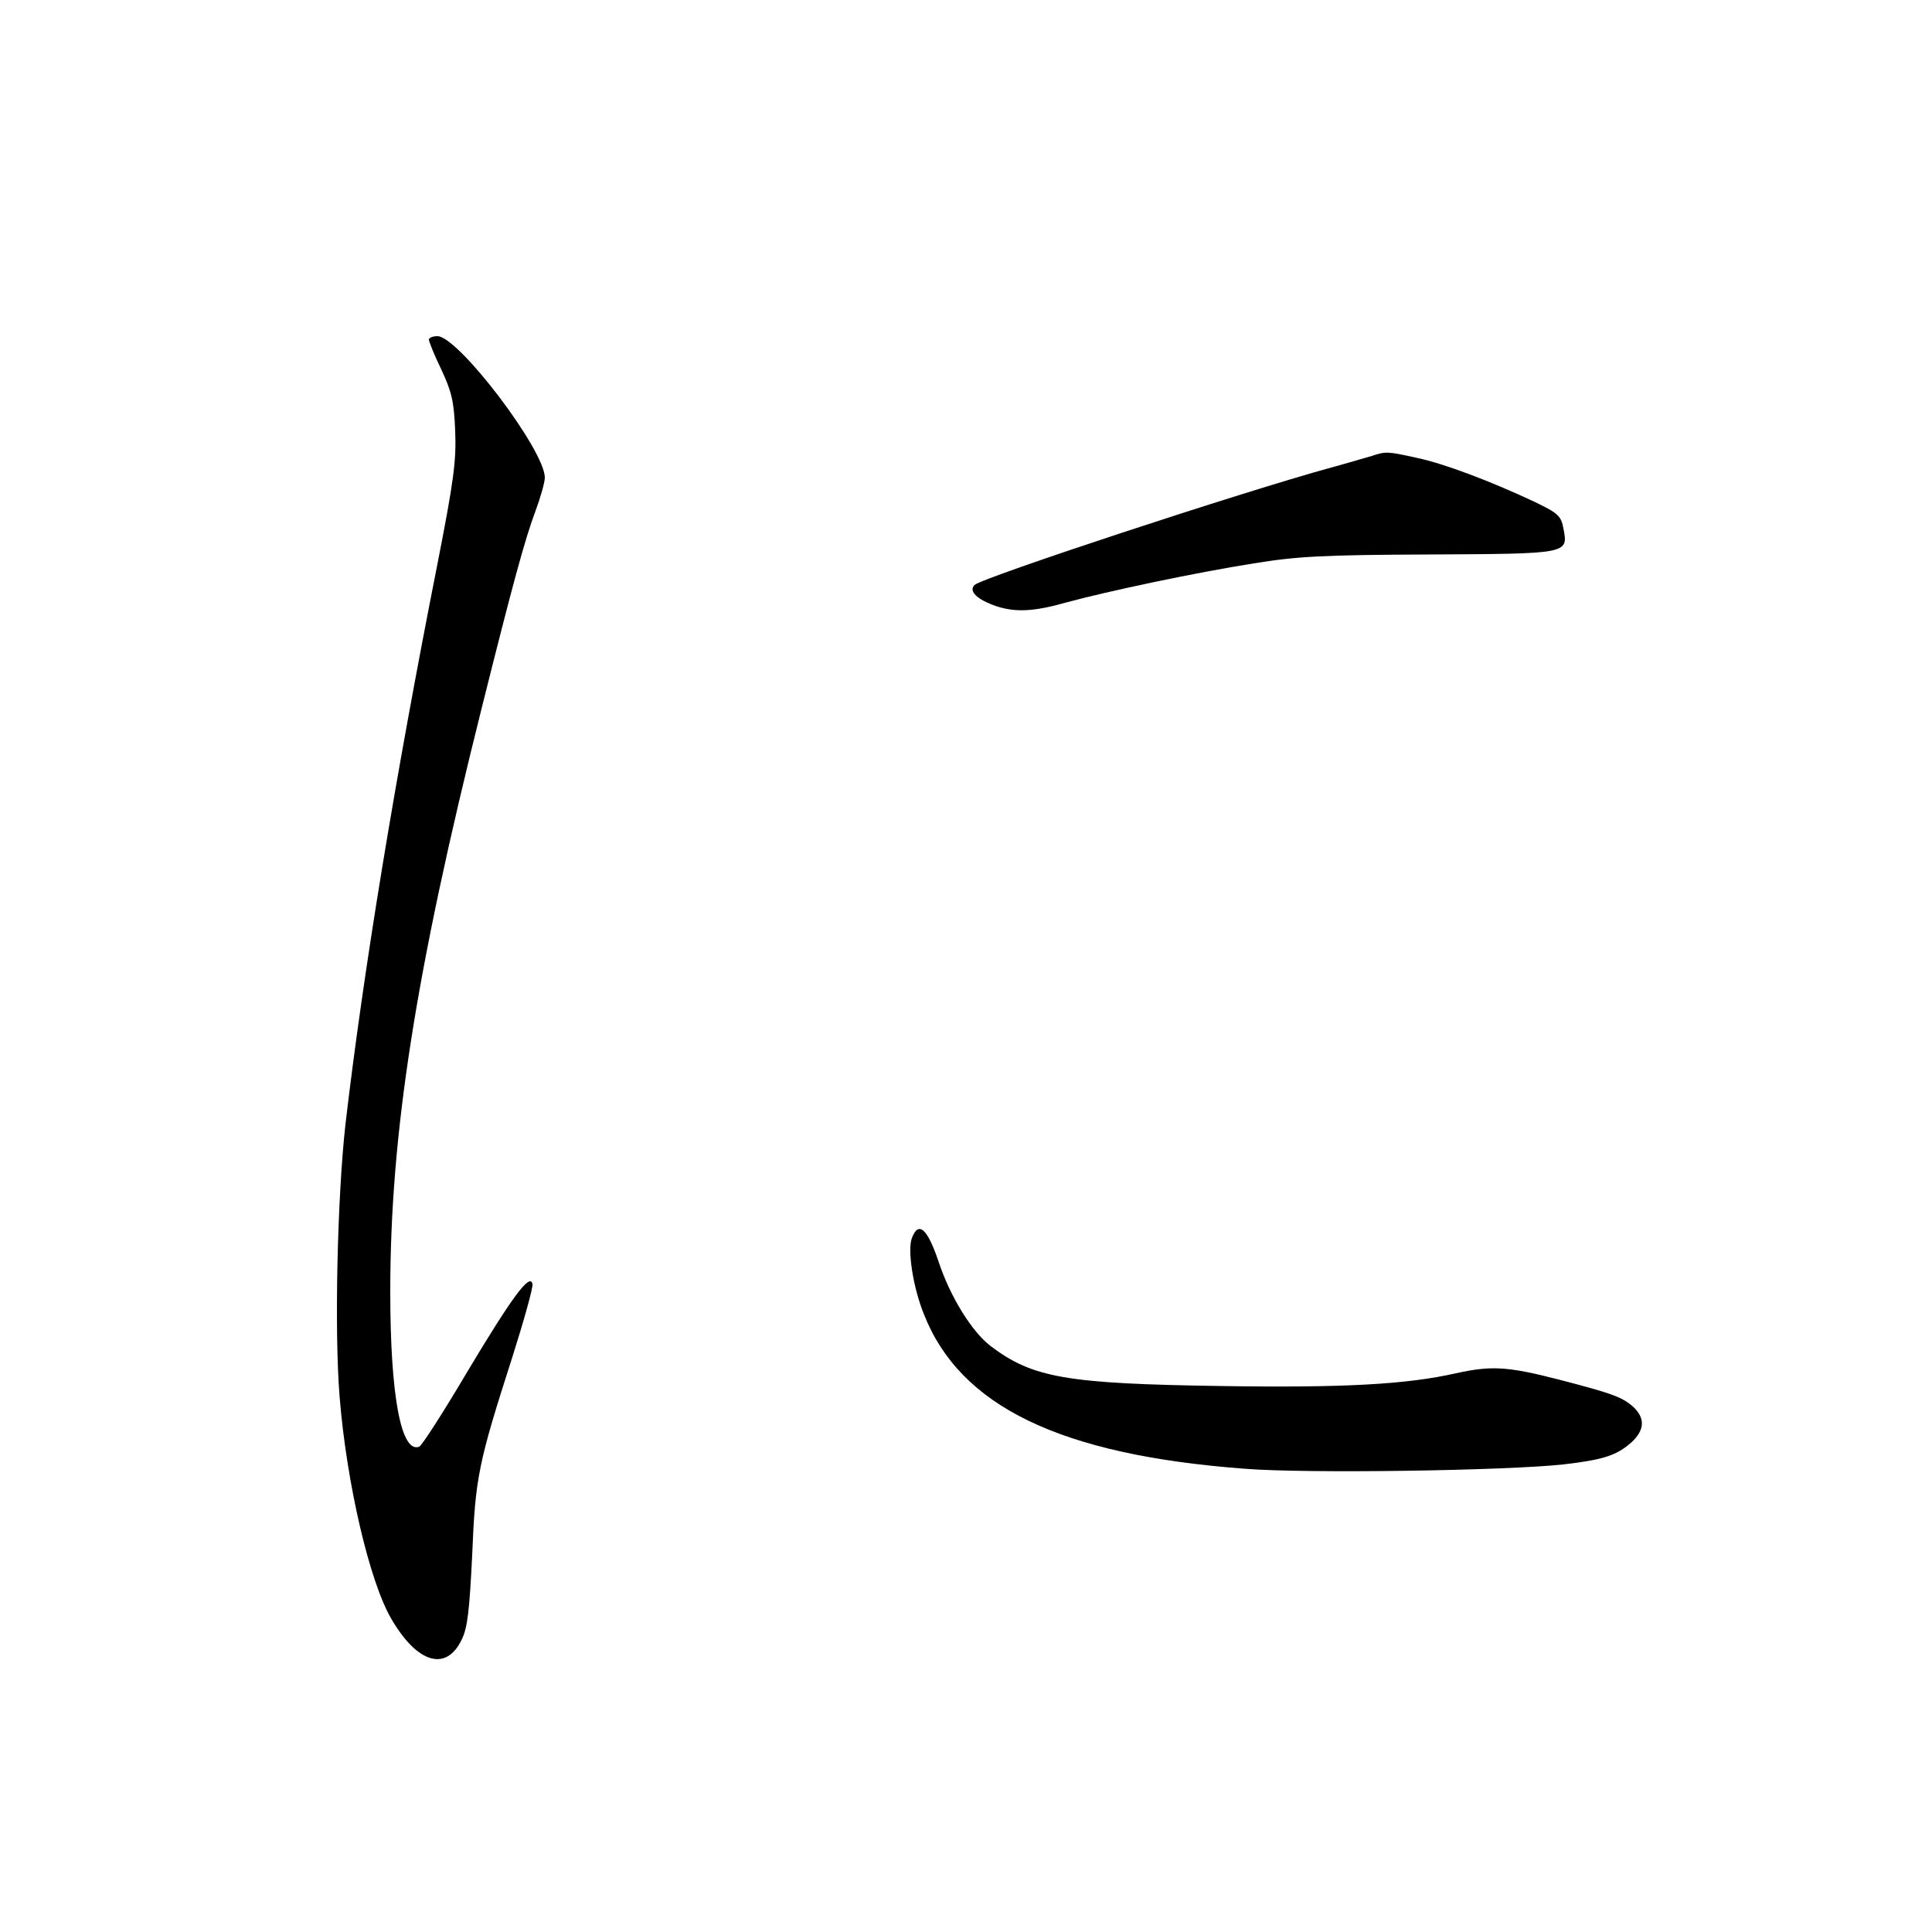 <?xml version="1.0" standalone="no"?>
<!DOCTYPE svg PUBLIC "-//W3C//DTD SVG 20010904//EN"
 "http://www.w3.org/TR/2001/REC-SVG-20010904/DTD/svg10.dtd">
<svg version="1.0" xmlns="http://www.w3.org/2000/svg"
 width="500pt" height="500pt" viewBox="0 0 500 500"
 preserveAspectRatio="xMidYMid meet">
<g transform="translate(0,500) scale(0.1,-0.1)"
fill="#000000" stroke="none">
<g>
<path d="M1110 4121 c0 -5 14 -40 32 -77 27 -58 33 -83 36 -159 3 -77 -3 -126
-46 -345 -110 -556 -192 -1056 -238 -1450 -21 -188 -29 -535 -15 -706 18 -222
77 -477 134 -574 67 -115 142 -137 182 -53 15 30 20 76 27 218 8 202 16 239
104 513 30 95 54 180 52 189 -6 30 -53 -34 -168 -226 -62 -105 -118 -192 -125
-195 -47 -18 -75 132 -75 401 0 408 65 825 236 1508 83 332 113 441 140 513
13 35 24 74 24 86 0 71 -224 366 -278 366 -12 0 -22 -4 -22 -9z"/>
</g>
<g>
<path d="M3550 3820 c-14 -4 -61 -18 -105 -30 -230 -63 -904 -285 -923 -304
-16 -16 7 -38 57 -55 49 -16 97 -14 181 10 107 29 333 77 485 101 110 18 179
22 453 23 363 2 361 1 348 68 -6 32 -14 39 -74 68 -115 54 -234 99 -305 114
-76 17 -81 17 -117 5z"/>
</g>
<g>
<path d="M2360 1796 c-12 -31 3 -128 31 -197 94 -239 353 -364 829 -400 161
-13 677 -5 825 11 104 12 139 23 178 58 33 31 35 61 5 90 -29 26 -52 35 -195
72 -132 34 -174 36 -265 16 -128 -29 -292 -38 -610 -33 -398 6 -486 21 -595
104 -48 37 -104 127 -134 218 -29 86 -52 106 -69 61z"/>
</g>
</g>
</svg>
